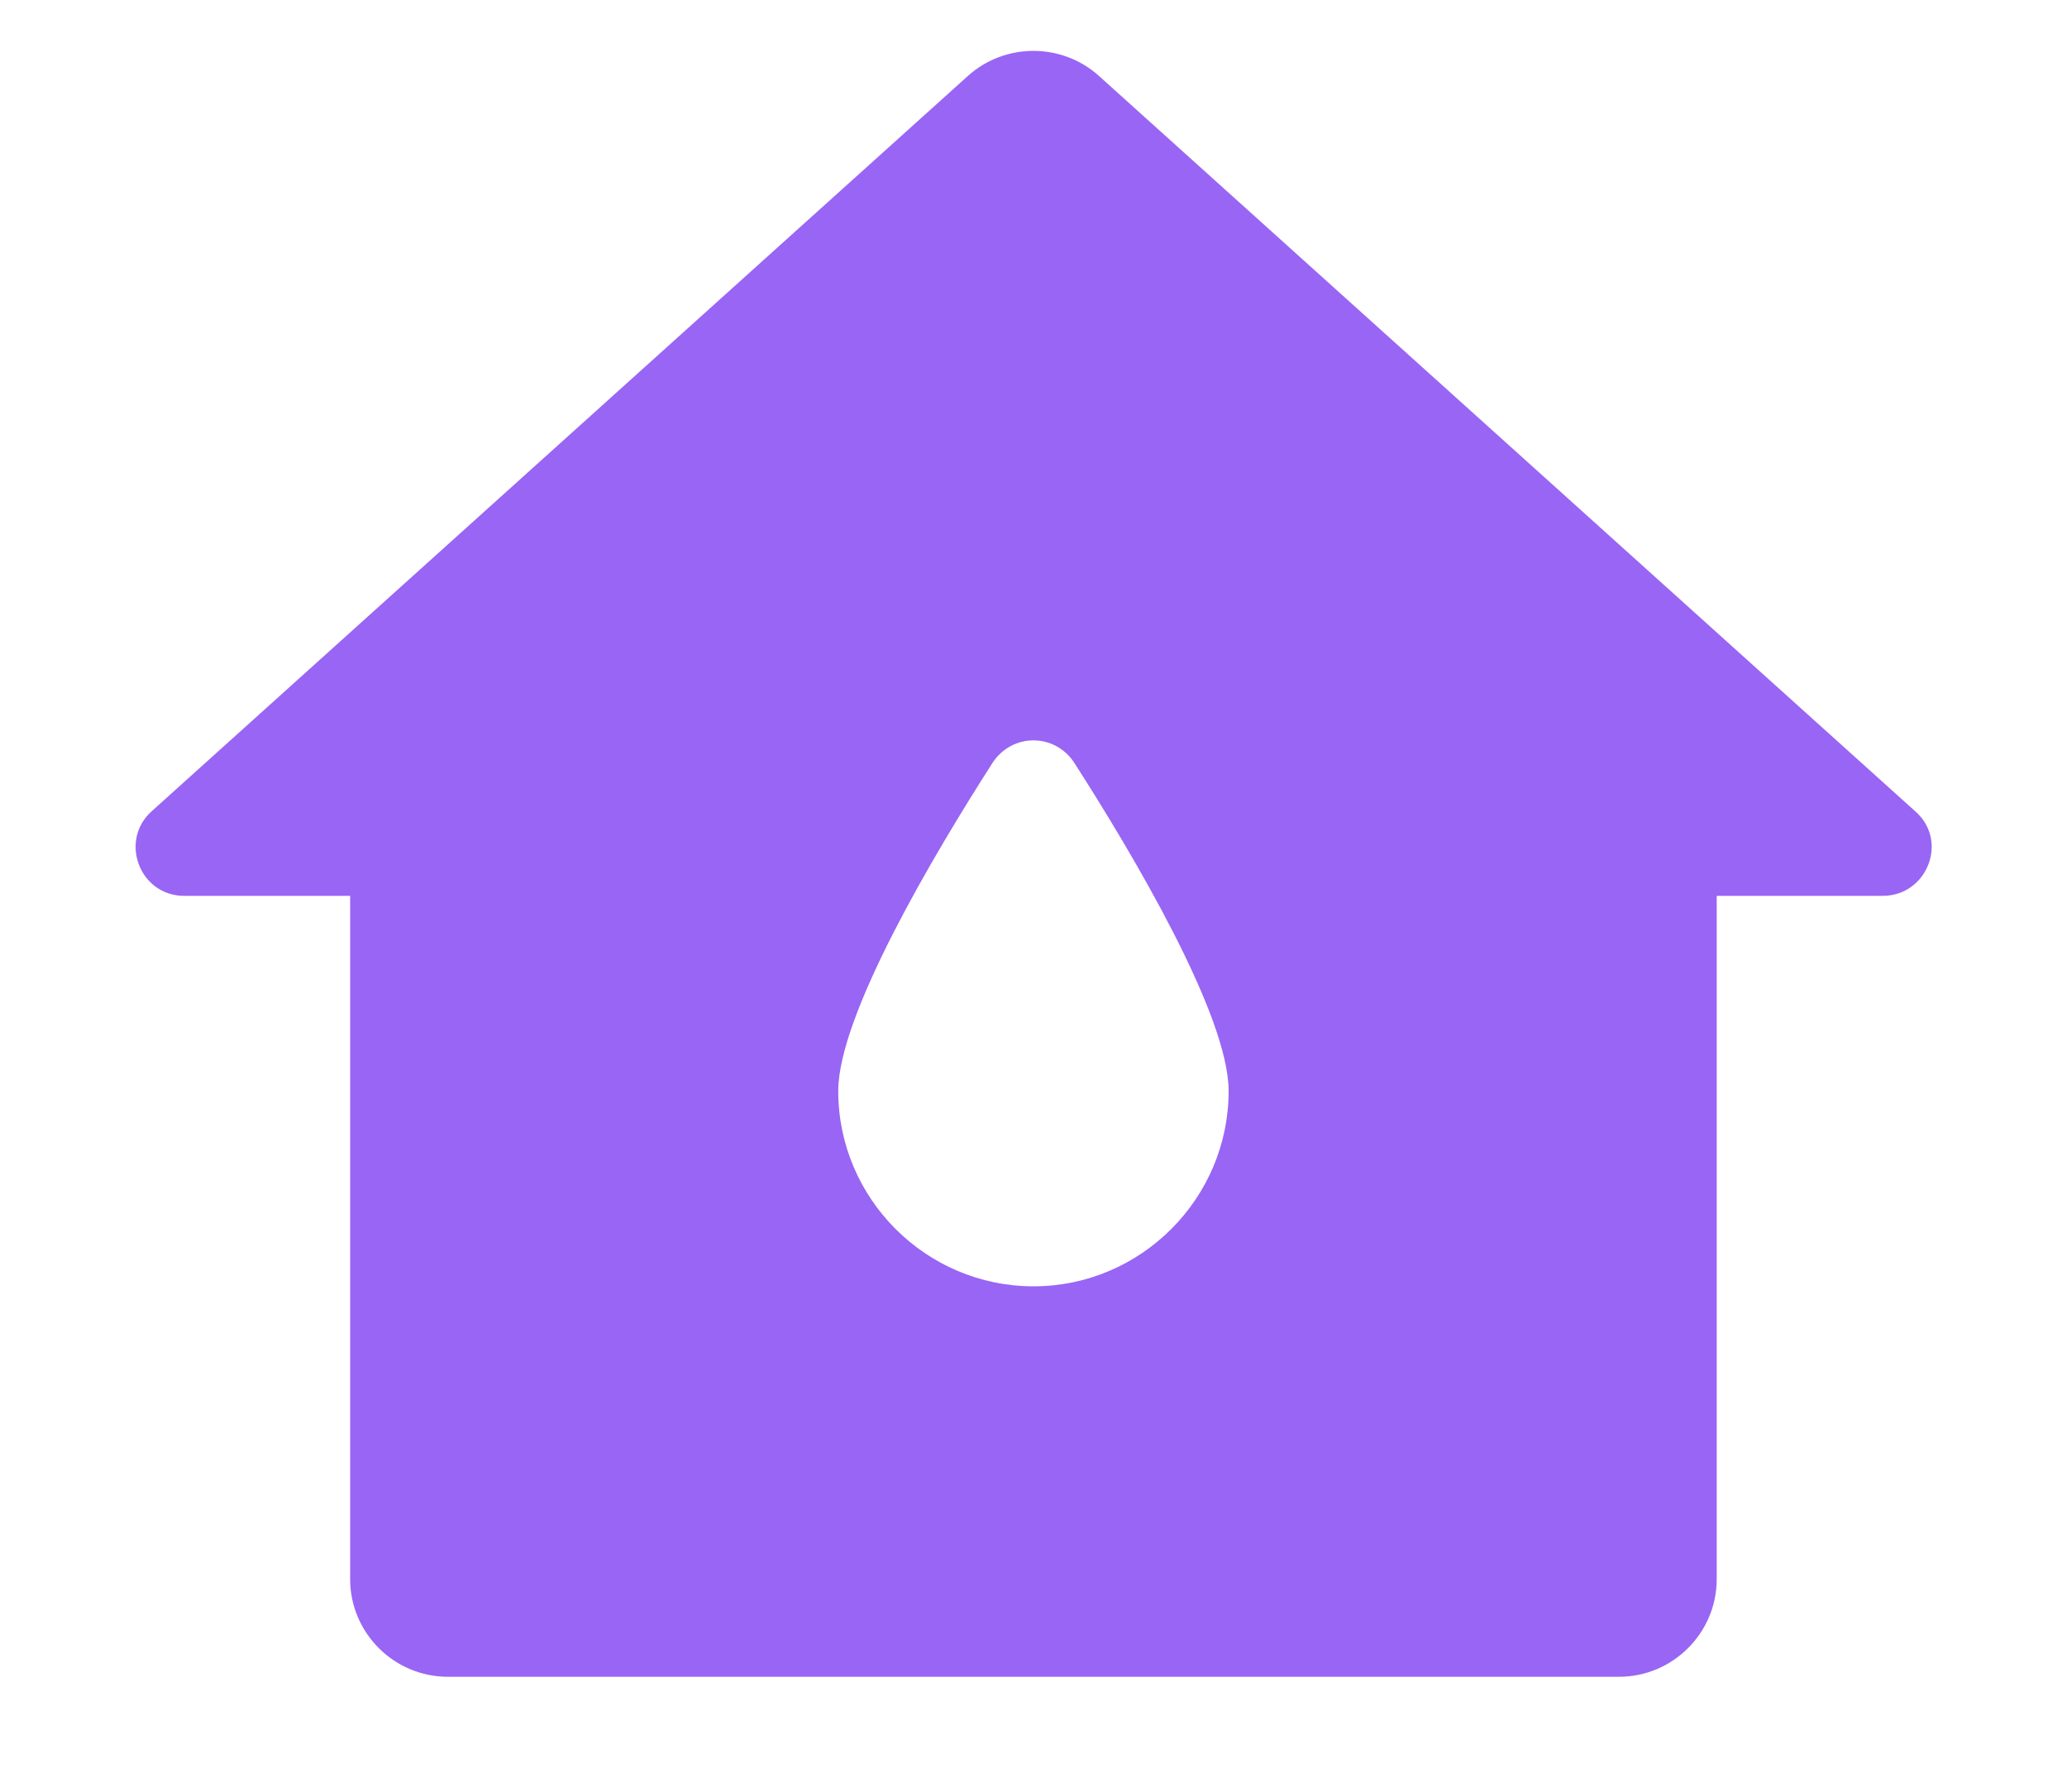 <svg width="15" height="13" viewBox="0 0 15 13" fill="none" xmlns="http://www.w3.org/2000/svg">
<path d="M7.025 0.55L1.103 5.884C0.862 6.096 1.011 6.5 1.337 6.5H2.541V11.458C2.541 11.848 2.86 12.166 3.25 12.166H11.749C12.139 12.166 12.458 11.848 12.458 11.458V6.5H13.662C13.988 6.5 14.144 6.096 13.896 5.884L7.974 0.55C7.705 0.309 7.294 0.309 7.025 0.55ZM7.5 9.333C6.72 9.333 6.083 8.696 6.083 7.916C6.083 7.364 6.784 6.188 7.202 5.536C7.344 5.317 7.655 5.317 7.797 5.536C8.215 6.188 8.916 7.364 8.916 7.916C8.916 8.696 8.279 9.333 7.5 9.333Z" fill="#9965F4"/>
</svg>
